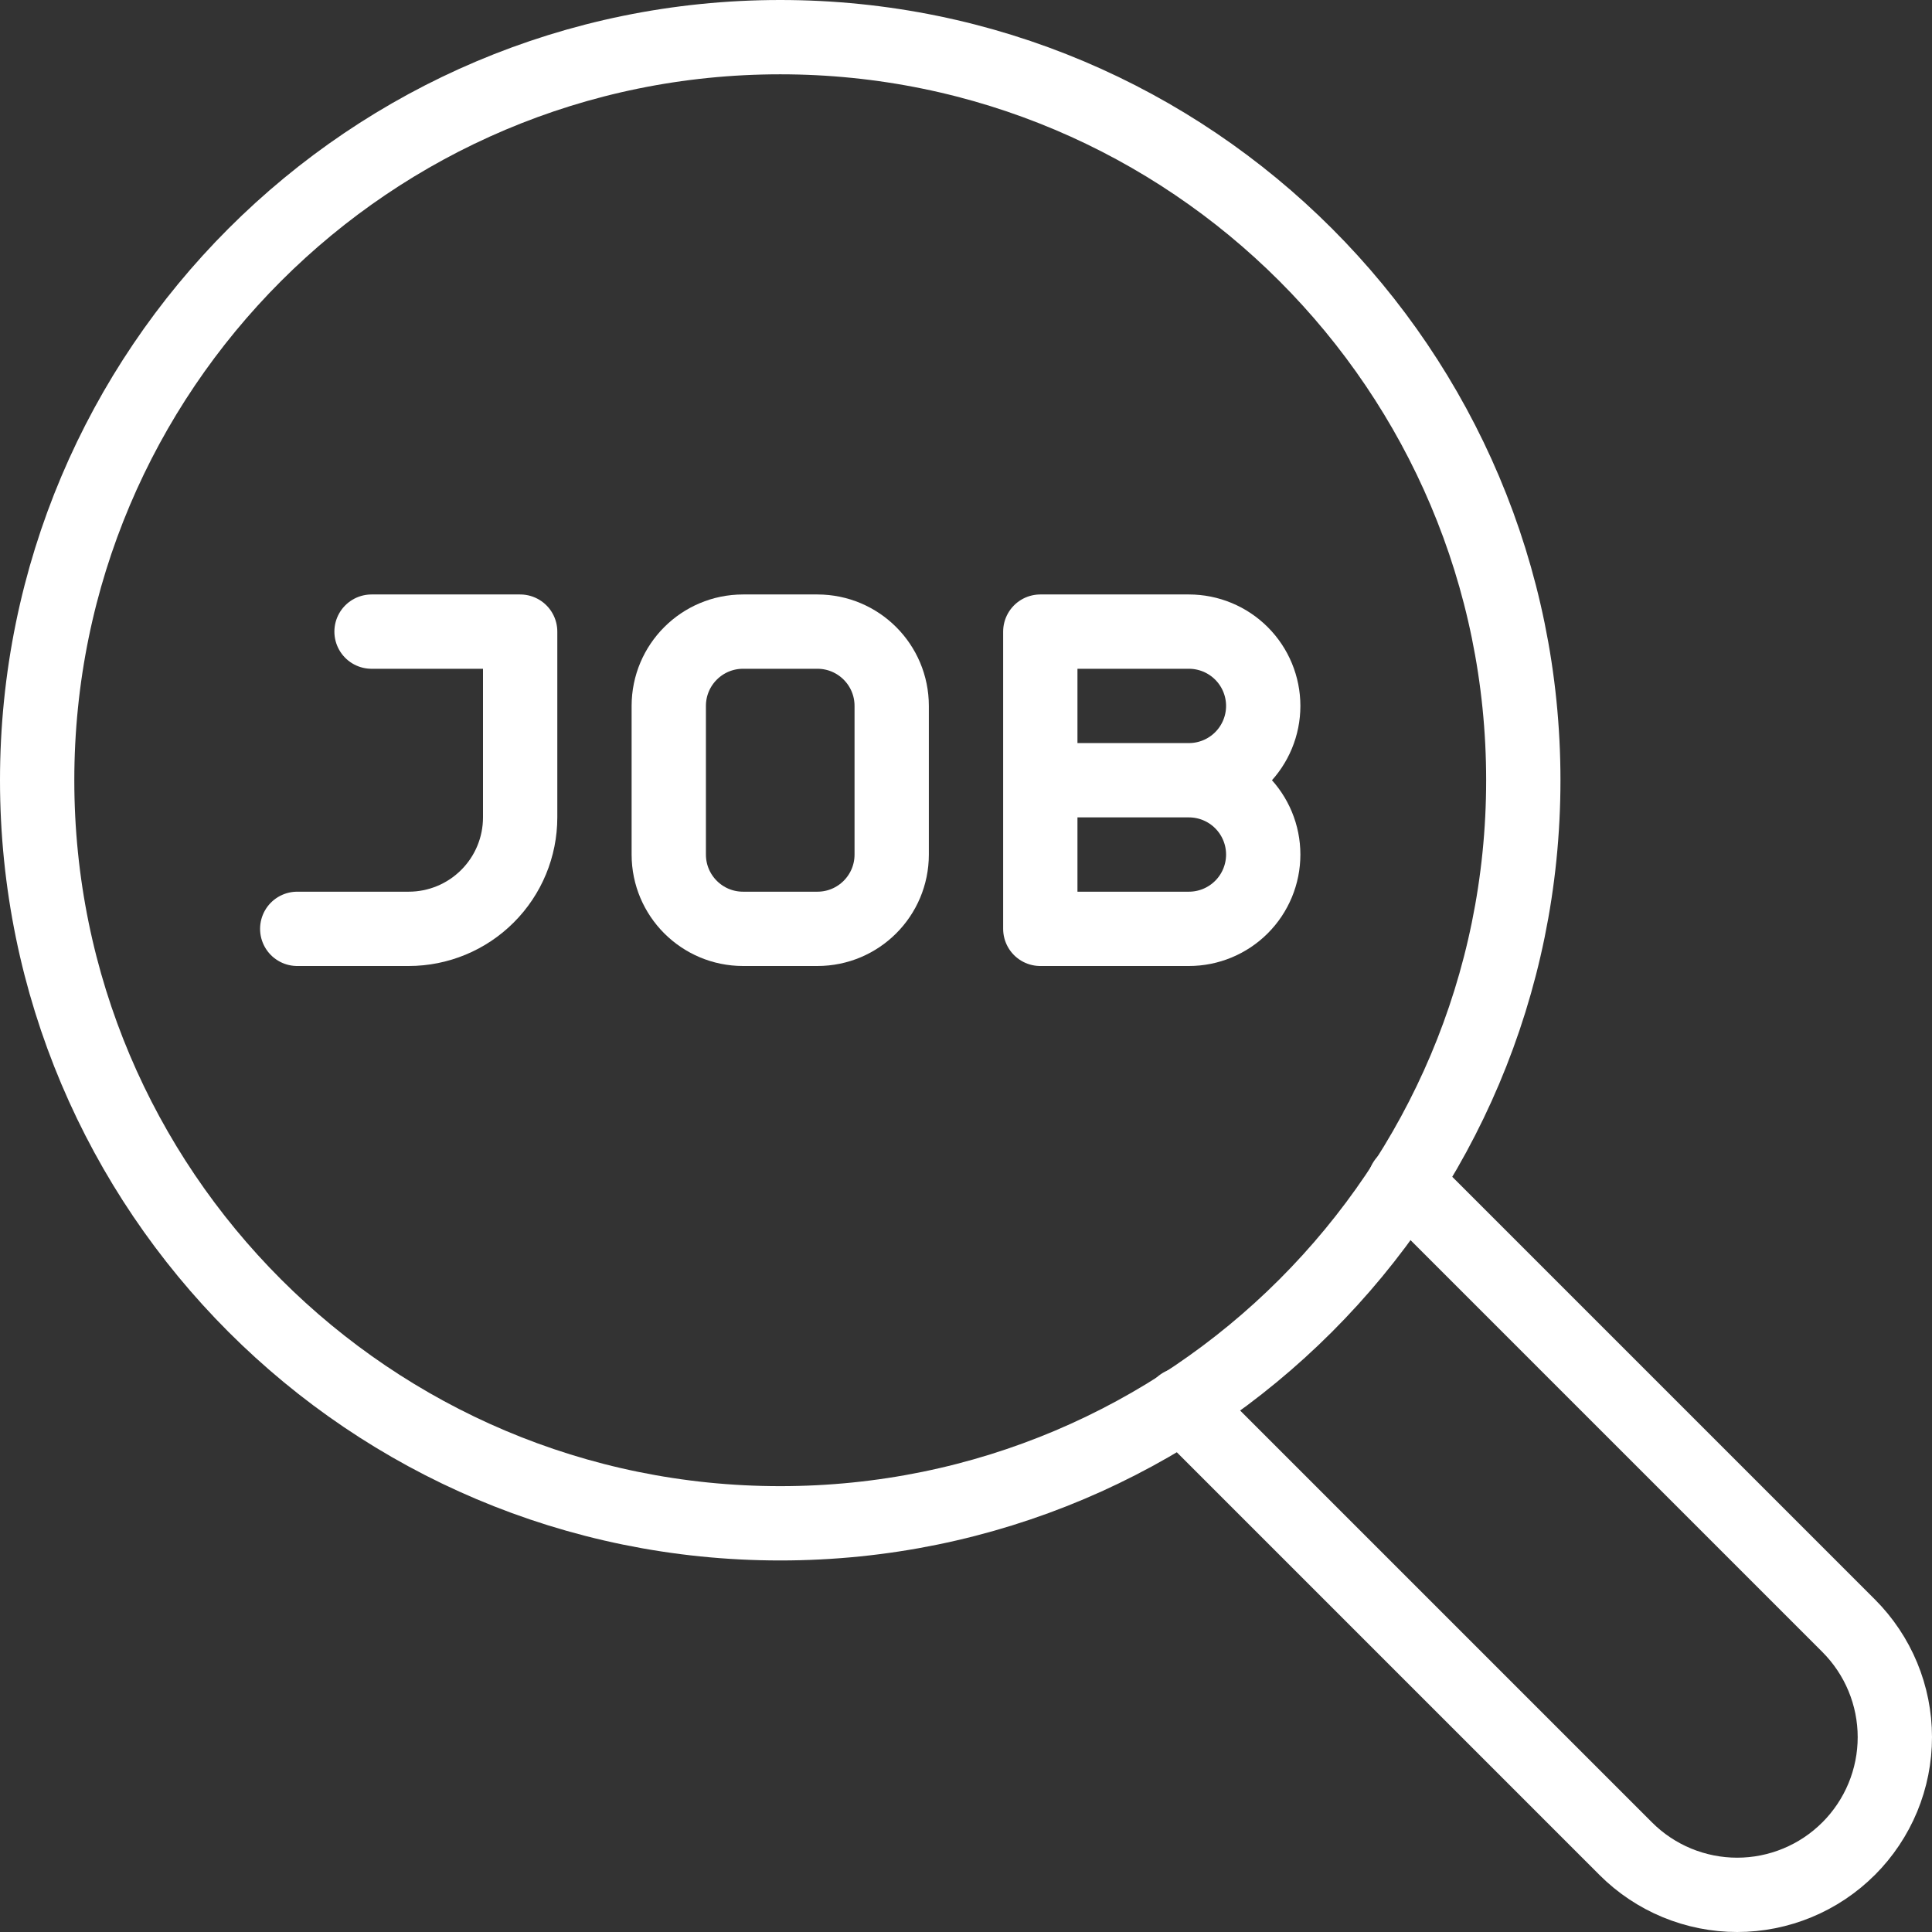 <svg width="52" height="52" viewBox="0 0 52 52" fill="none" xmlns="http://www.w3.org/2000/svg">
<rect x="0" y="0" width="52" height="52" fill="#333333" stroke="none"/>
<g clip-path="url(#clip0_334_228)">
<path d="M21 41C32.046 41 41 32.046 41 21C41 9.954 32.046 1 21 1C9.954 1 1 9.954 1 21C1 32.046 9.954 41 21 41Z" stroke="white" stroke-width="2" stroke-linejoin="round"/>
<path d="M31.81 37.81L43.758 49.758C44.151 50.152 44.619 50.464 45.133 50.677C45.648 50.89 46.199 51 46.756 51C47.313 51 47.864 50.89 48.378 50.677C48.893 50.464 49.36 50.152 49.754 49.758L49.758 49.755C50.151 49.361 50.464 48.893 50.677 48.379C50.89 47.864 51 47.313 51 46.756C51 46.2 50.89 45.648 50.677 45.134C50.464 44.619 50.151 44.152 49.758 43.758L37.81 31.81" stroke="white" stroke-width="2" stroke-linecap="round" stroke-linejoin="round"/>
<path d="M28 21H32M32 21C32.53 21 33.039 20.789 33.414 20.414C33.789 20.039 34 19.53 34 19C34 18.47 33.789 17.961 33.414 17.586C33.039 17.211 32.53 17 32 17H28V25H32C32.53 25 33.039 24.789 33.414 24.414C33.789 24.039 34 23.53 34 23C34 22.47 33.789 21.961 33.414 21.586C33.039 21.211 32.53 21 32 21Z" stroke="white" stroke-width="2" stroke-linecap="round" stroke-linejoin="round"/>
<path d="M8 25H11C11.796 25 12.559 24.684 13.121 24.121C13.684 23.559 14 22.796 14 22V17H10" stroke="white" stroke-width="2" stroke-linecap="round" stroke-linejoin="round"/>
<path d="M22 17H20C18.895 17 18 17.895 18 19V23C18 24.105 18.895 25 20 25H22C23.105 25 24 24.105 24 23V19C24 17.895 23.105 17 22 17Z" stroke="white" stroke-width="2" stroke-linecap="round" stroke-linejoin="round"/>
</g>
<defs>
<clipPath id="clip0_334_228">
<rect width="52" height="52" fill="white"/>
</clipPath>
</defs>
</svg>

